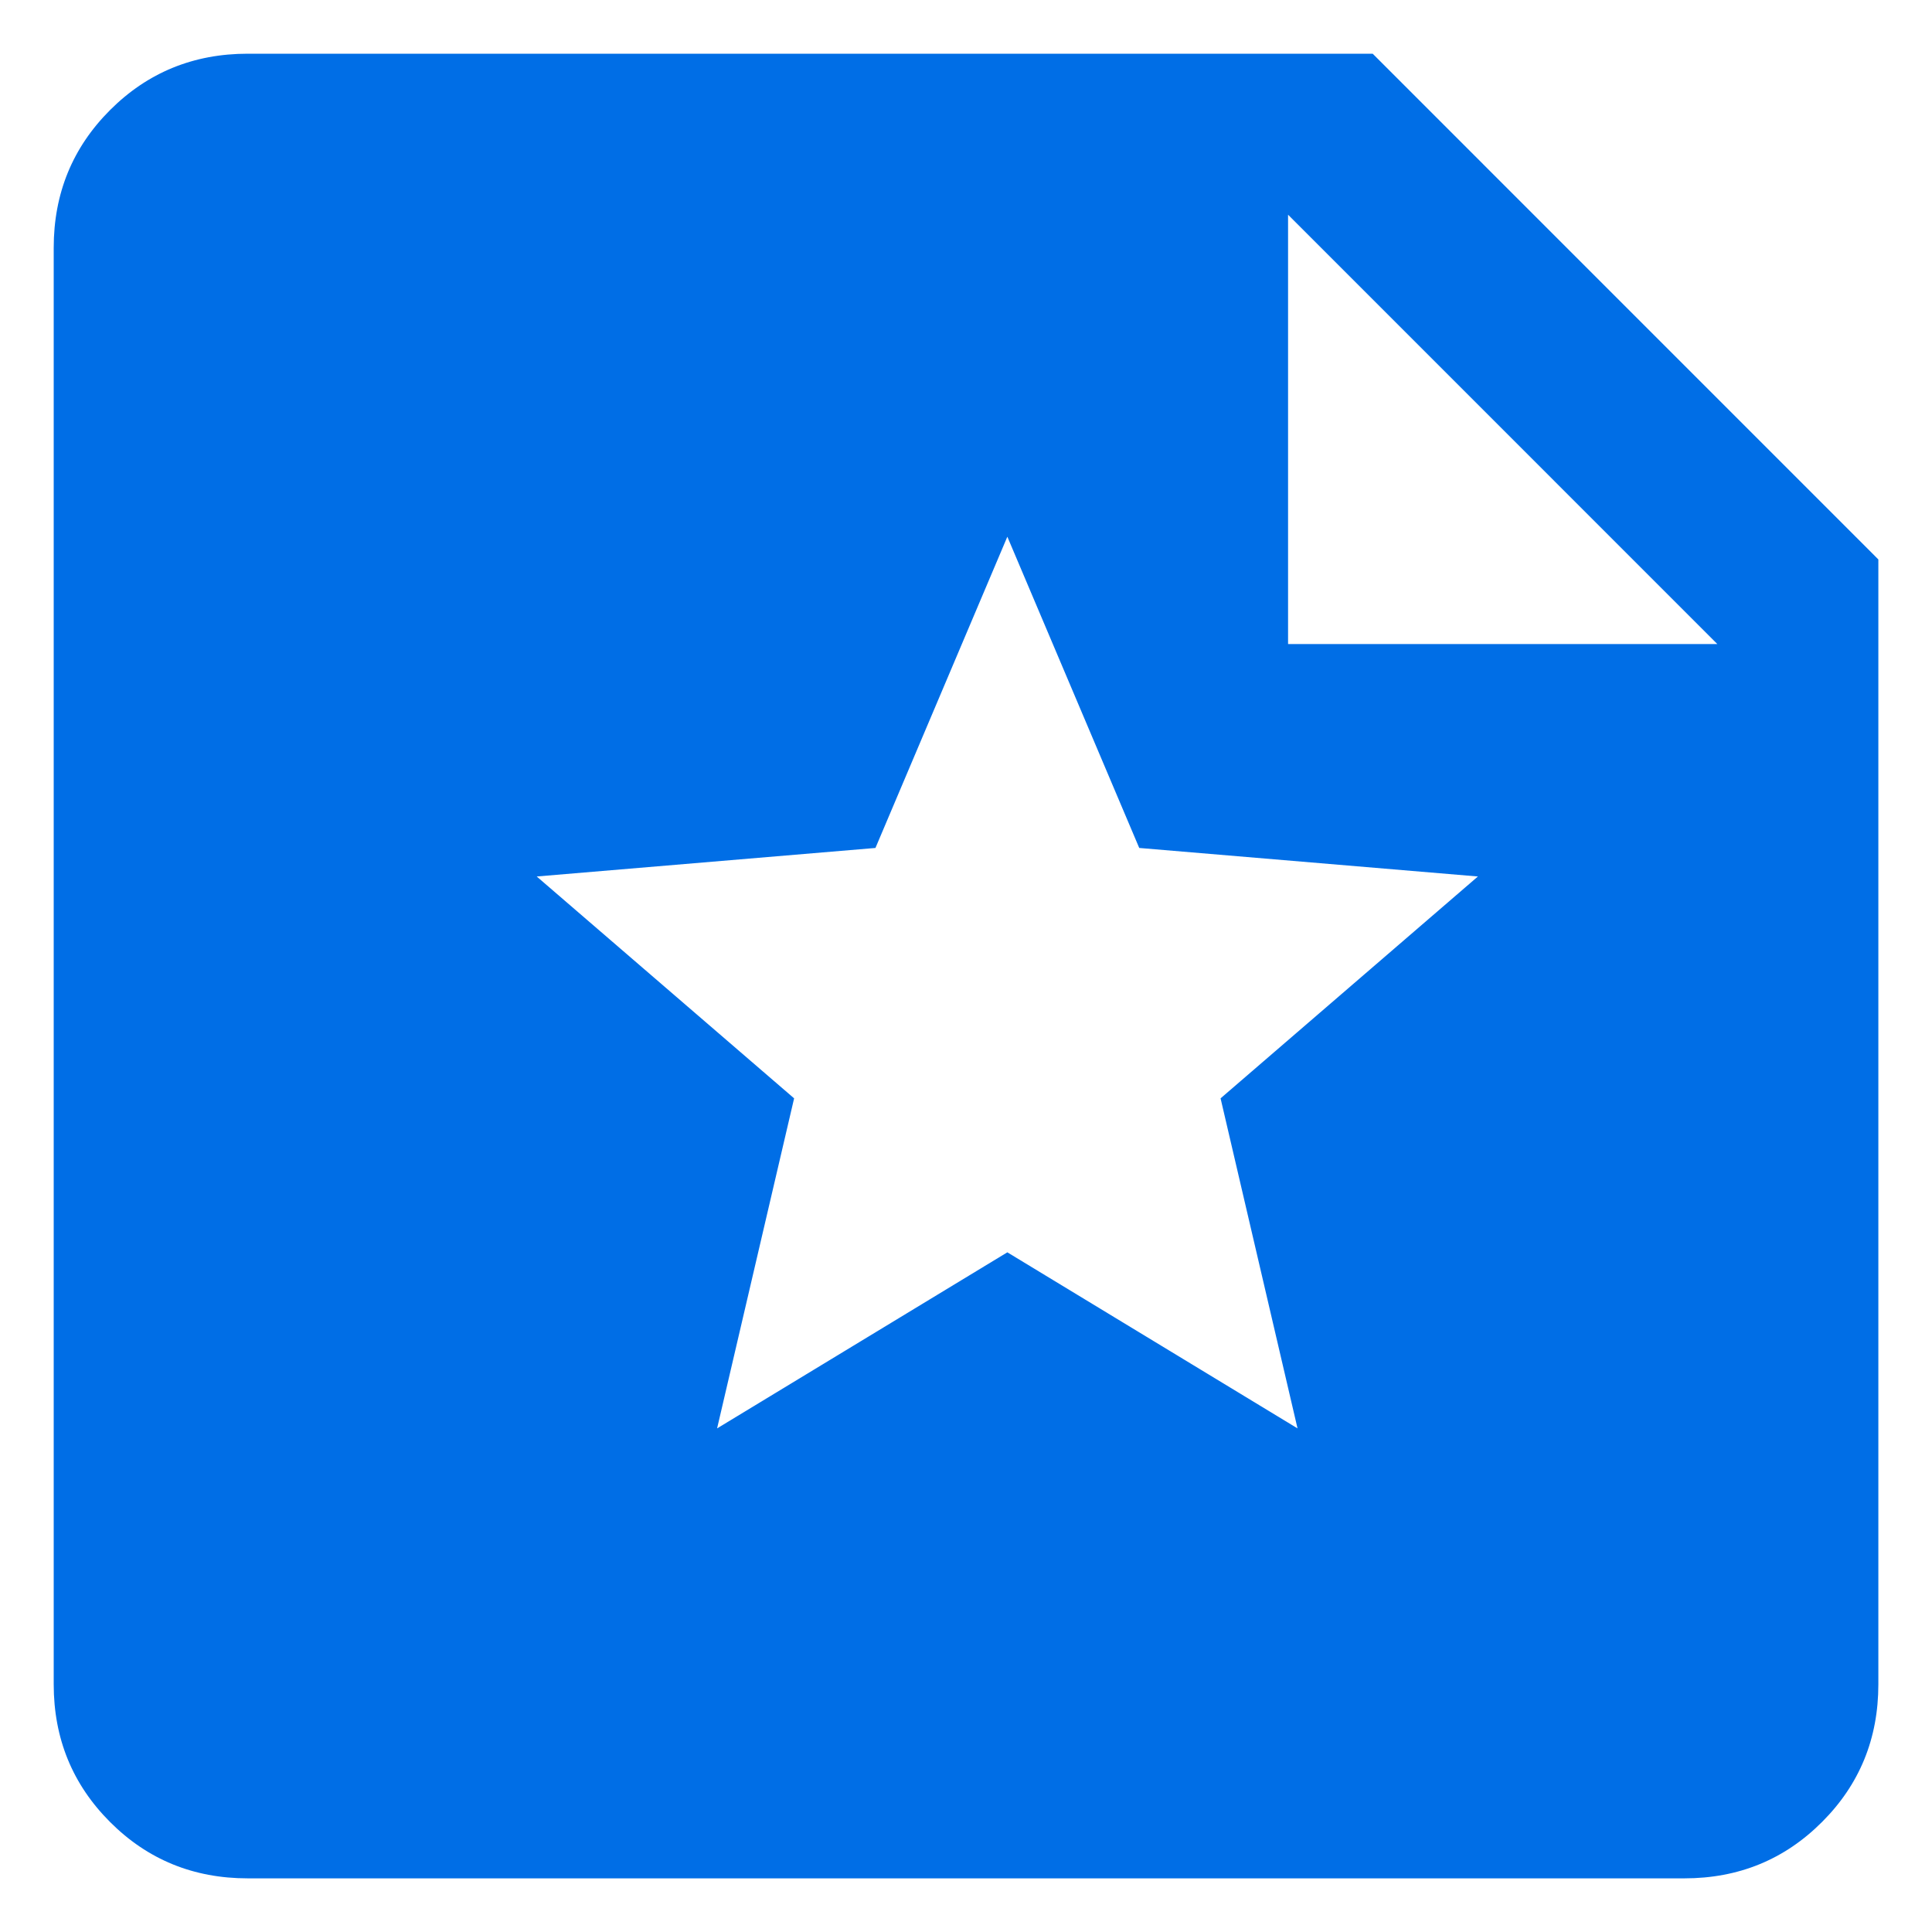 <svg width="30" height="30" viewBox="0 0 30 30" fill="none" xmlns="http://www.w3.org/2000/svg">
<path fill-rule="evenodd" clip-rule="evenodd" d="M1.709 28.292C2.292 28.876 3.005 29.167 3.847 29.167H26.154C26.996 29.167 27.709 28.876 28.292 28.292C28.876 27.709 29.167 26.996 29.167 26.154V8.687L21.315 0.834H3.847C3.005 0.834 2.292 1.126 1.709 1.709C1.126 2.292 0.834 3.005 0.834 3.847V26.154C0.834 26.996 1.126 27.709 1.709 28.292ZM26.667 10.001H20.001V3.334L26.667 10.001ZM11.135 22.18L15.642 19.446L20.148 22.18L18.953 17.055L22.949 13.61L17.69 13.167L15.642 8.334L13.594 13.167L8.334 13.61L12.331 17.055L11.135 22.18Z" fill="#006EE6"/>
</svg>
